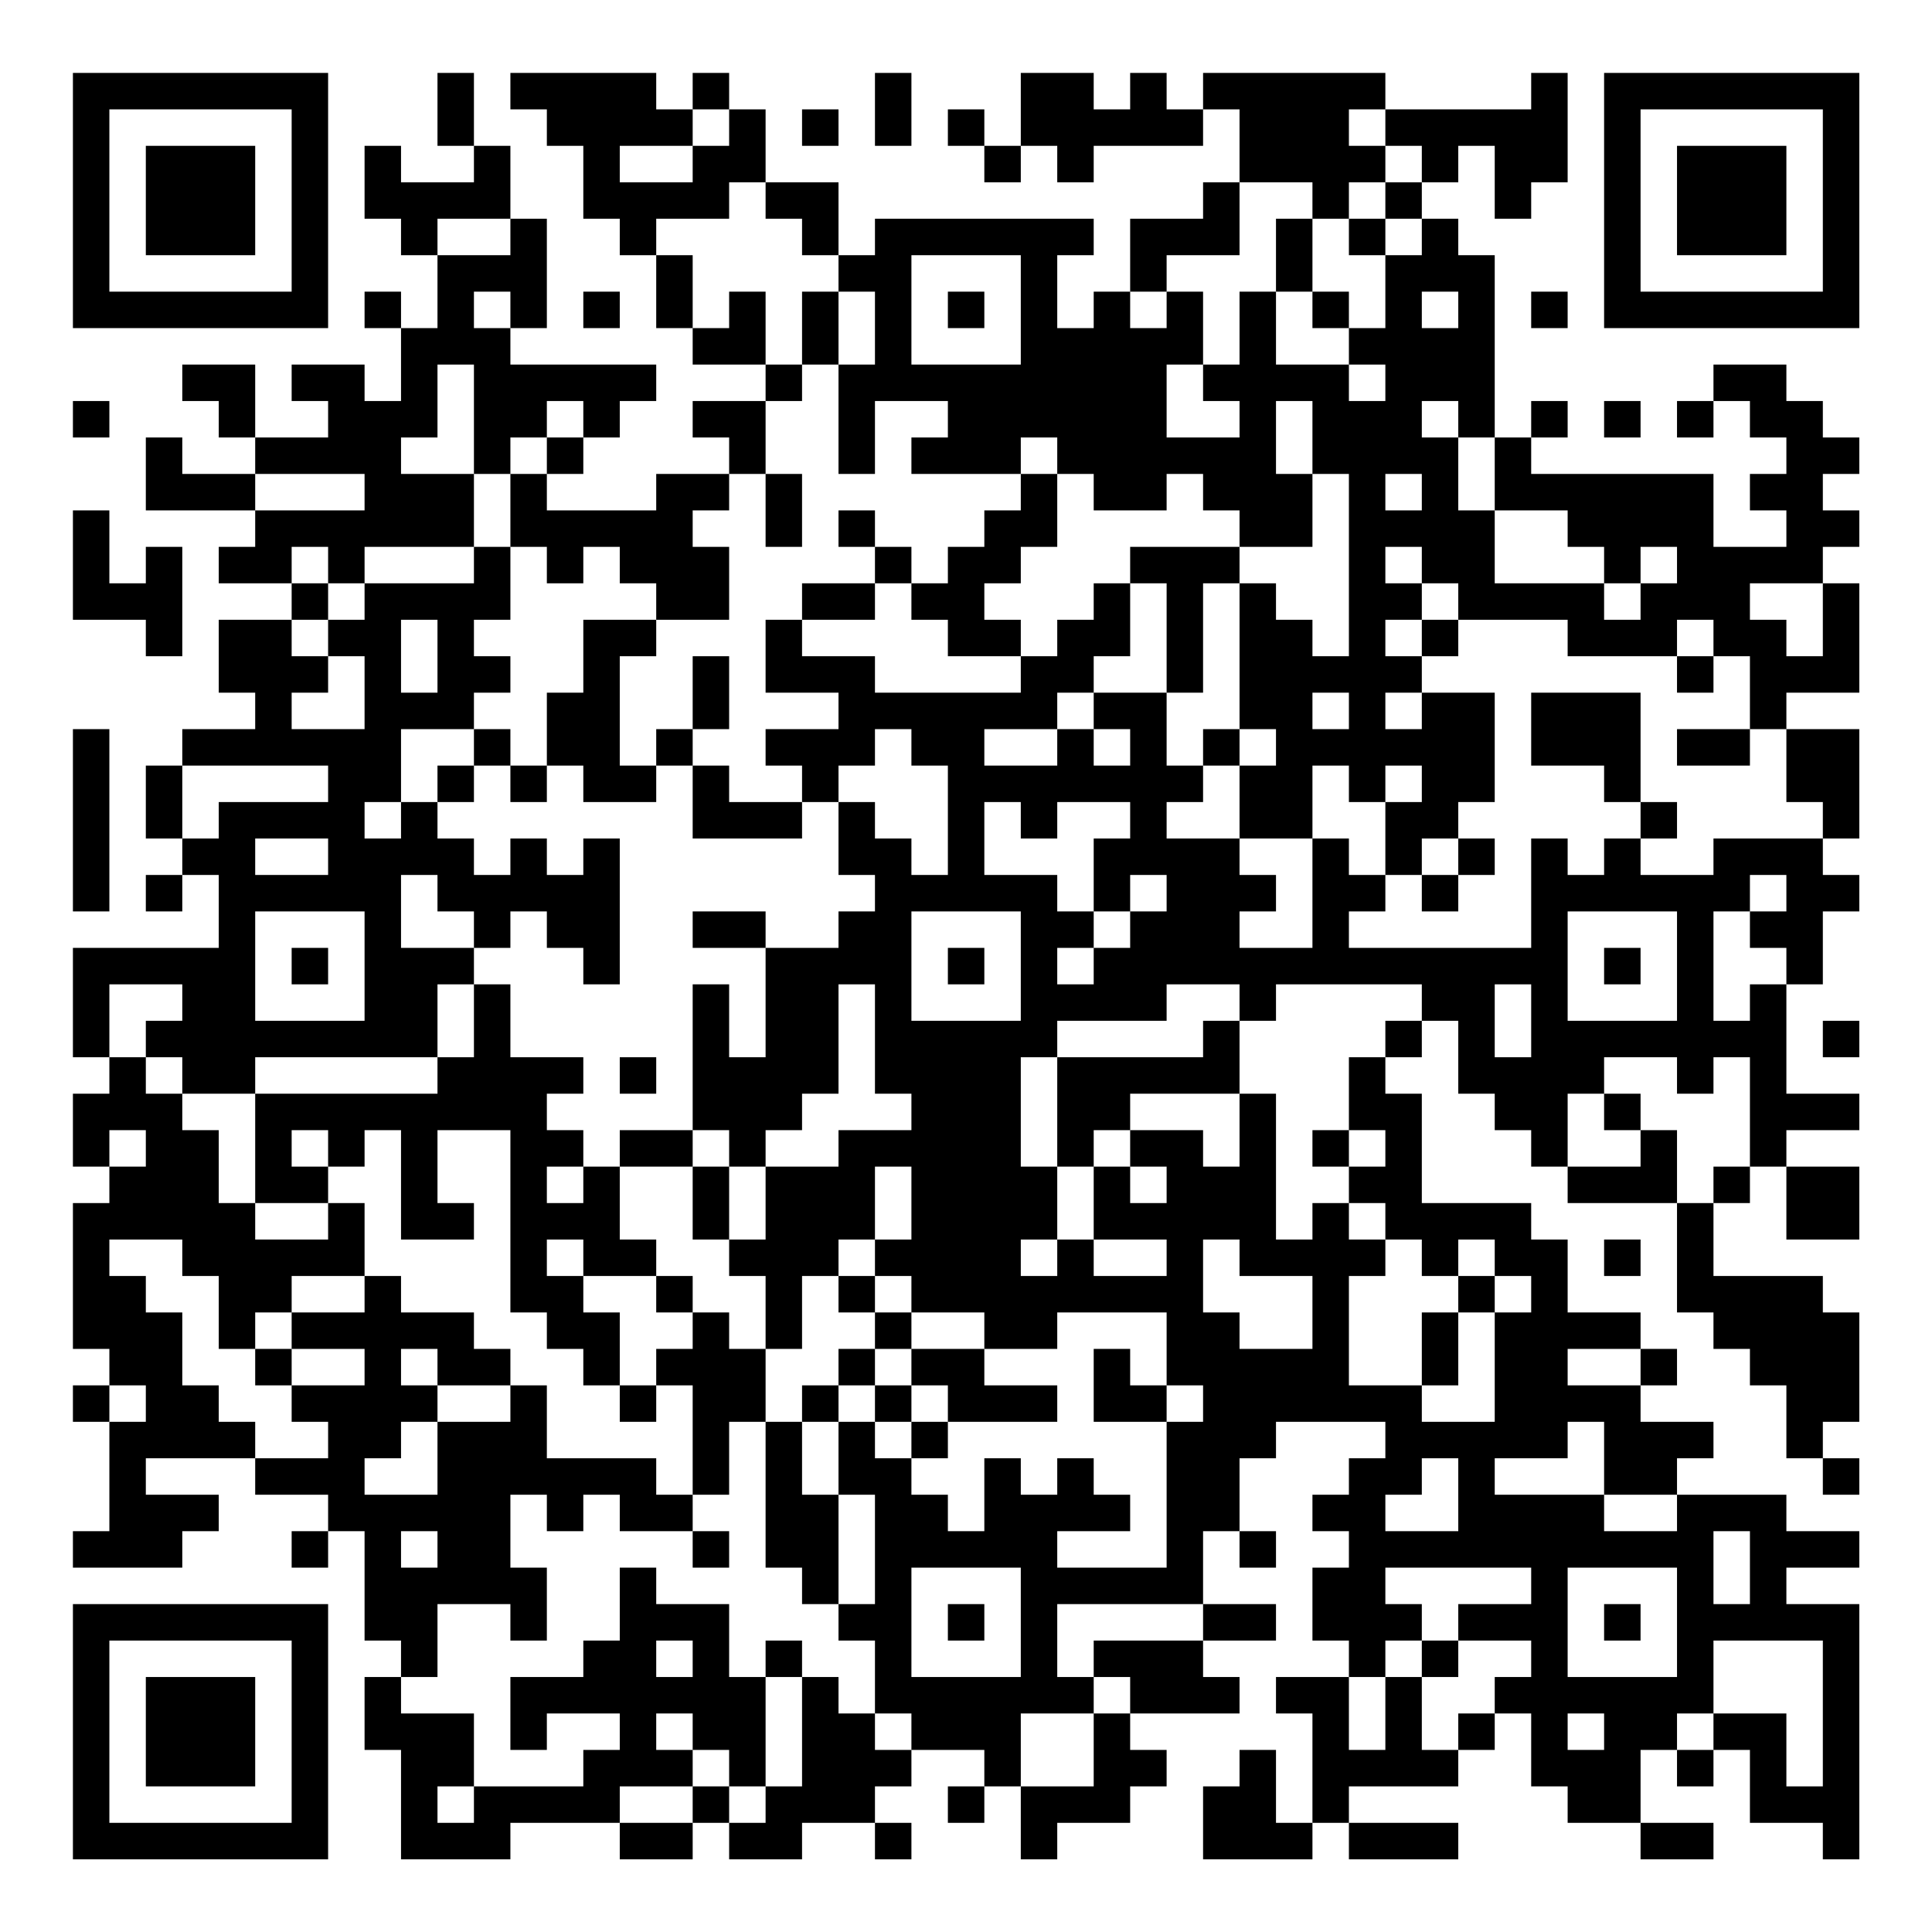 <?xml version="1.0" encoding="UTF-8"?>
<svg xmlns="http://www.w3.org/2000/svg" version="1.1" width="200" height="200" viewBox="0 0 200 200"><rect x="0" y="0" width="200" height="200" fill="#ffffff"/><g transform="scale(3.774)"><g transform="translate(2,2)"><path fill-rule="evenodd" d="M10 0L10 2L11 2L11 3L9 3L9 2L8 2L8 4L9 4L9 5L10 5L10 7L9 7L9 6L8 6L8 7L9 7L9 9L8 9L8 8L6 8L6 9L7 9L7 10L5 10L5 8L3 8L3 9L4 9L4 10L5 10L5 11L3 11L3 10L2 10L2 12L5 12L5 13L4 13L4 14L6 14L6 15L4 15L4 17L5 17L5 18L3 18L3 19L2 19L2 21L3 21L3 22L2 22L2 23L3 23L3 22L4 22L4 24L0 24L0 27L1 27L1 28L0 28L0 30L1 30L1 31L0 31L0 35L1 35L1 36L0 36L0 37L1 37L1 40L0 40L0 41L3 41L3 40L4 40L4 39L2 39L2 38L5 38L5 39L7 39L7 40L6 40L6 41L7 41L7 40L8 40L8 43L9 43L9 44L8 44L8 46L9 46L9 49L12 49L12 48L15 48L15 49L17 49L17 48L18 48L18 49L20 49L20 48L22 48L22 49L23 49L23 48L22 48L22 47L23 47L23 46L25 46L25 47L24 47L24 48L25 48L25 47L26 47L26 49L27 49L27 48L29 48L29 47L30 47L30 46L29 46L29 45L32 45L32 44L31 44L31 43L33 43L33 42L31 42L31 40L32 40L32 41L33 41L33 40L32 40L32 38L33 38L33 37L36 37L36 38L35 38L35 39L34 39L34 40L35 40L35 41L34 41L34 43L35 43L35 44L33 44L33 45L34 45L34 48L33 48L33 46L32 46L32 47L31 47L31 49L34 49L34 48L35 48L35 49L38 49L38 48L35 48L35 47L38 47L38 46L39 46L39 45L40 45L40 47L41 47L41 48L43 48L43 49L45 49L45 48L43 48L43 46L44 46L44 47L45 47L45 46L46 46L46 48L48 48L48 49L49 49L49 42L47 42L47 41L49 41L49 40L47 40L47 39L44 39L44 38L45 38L45 37L43 37L43 36L44 36L44 35L43 35L43 34L41 34L41 32L40 32L40 31L37 31L37 28L36 28L36 27L37 27L37 26L38 26L38 28L39 28L39 29L40 29L40 30L41 30L41 31L44 31L44 34L45 34L45 35L46 35L46 36L47 36L47 38L48 38L48 39L49 39L49 38L48 38L48 37L49 37L49 34L48 34L48 33L45 33L45 31L46 31L46 30L47 30L47 32L49 32L49 30L47 30L47 29L49 29L49 28L47 28L47 25L48 25L48 23L49 23L49 22L48 22L48 21L49 21L49 18L47 18L47 17L49 17L49 14L48 14L48 13L49 13L49 12L48 12L48 11L49 11L49 10L48 10L48 9L47 9L47 8L45 8L45 9L44 9L44 10L45 10L45 9L46 9L46 10L47 10L47 11L46 11L46 12L47 12L47 13L45 13L45 11L40 11L40 10L41 10L41 9L40 9L40 10L39 10L39 5L38 5L38 4L37 4L37 3L38 3L38 2L39 2L39 4L40 4L40 3L41 3L41 0L40 0L40 1L36 1L36 0L31 0L31 1L30 1L30 0L29 0L29 1L28 1L28 0L26 0L26 2L25 2L25 1L24 1L24 2L25 2L25 3L26 3L26 2L27 2L27 3L28 3L28 2L31 2L31 1L32 1L32 3L31 3L31 4L29 4L29 6L28 6L28 7L27 7L27 5L28 5L28 4L22 4L22 5L21 5L21 3L19 3L19 1L18 1L18 0L17 0L17 1L16 1L16 0L12 0L12 1L13 1L13 2L14 2L14 4L15 4L15 5L16 5L16 7L17 7L17 8L19 8L19 9L17 9L17 10L18 10L18 11L16 11L16 12L13 12L13 11L14 11L14 10L15 10L15 9L16 9L16 8L12 8L12 7L13 7L13 4L12 4L12 2L11 2L11 0ZM22 0L22 2L23 2L23 0ZM17 1L17 2L15 2L15 3L17 3L17 2L18 2L18 1ZM20 1L20 2L21 2L21 1ZM35 1L35 2L36 2L36 3L35 3L35 4L34 4L34 3L32 3L32 5L30 5L30 6L29 6L29 7L30 7L30 6L31 6L31 8L30 8L30 10L32 10L32 9L31 9L31 8L32 8L32 6L33 6L33 8L35 8L35 9L36 9L36 8L35 8L35 7L36 7L36 5L37 5L37 4L36 4L36 3L37 3L37 2L36 2L36 1ZM18 3L18 4L16 4L16 5L17 5L17 7L18 7L18 6L19 6L19 8L20 8L20 9L19 9L19 11L18 11L18 12L17 12L17 13L18 13L18 15L16 15L16 14L15 14L15 13L14 13L14 14L13 14L13 13L12 13L12 11L13 11L13 10L14 10L14 9L13 9L13 10L12 10L12 11L11 11L11 8L10 8L10 10L9 10L9 11L11 11L11 13L8 13L8 14L7 14L7 13L6 13L6 14L7 14L7 15L6 15L6 16L7 16L7 17L6 17L6 18L8 18L8 16L7 16L7 15L8 15L8 14L11 14L11 13L12 13L12 15L11 15L11 16L12 16L12 17L11 17L11 18L9 18L9 20L8 20L8 21L9 21L9 20L10 20L10 21L11 21L11 22L12 22L12 21L13 21L13 22L14 22L14 21L15 21L15 25L14 25L14 24L13 24L13 23L12 23L12 24L11 24L11 23L10 23L10 22L9 22L9 24L11 24L11 25L10 25L10 27L5 27L5 28L3 28L3 27L2 27L2 26L3 26L3 25L1 25L1 27L2 27L2 28L3 28L3 29L4 29L4 31L5 31L5 32L7 32L7 31L8 31L8 33L6 33L6 34L5 34L5 35L4 35L4 33L3 33L3 32L1 32L1 33L2 33L2 34L3 34L3 36L4 36L4 37L5 37L5 38L7 38L7 37L6 37L6 36L8 36L8 35L6 35L6 34L8 34L8 33L9 33L9 34L11 34L11 35L12 35L12 36L10 36L10 35L9 35L9 36L10 36L10 37L9 37L9 38L8 38L8 39L10 39L10 37L12 37L12 36L13 36L13 38L16 38L16 39L17 39L17 40L15 40L15 39L14 39L14 40L13 40L13 39L12 39L12 41L13 41L13 43L12 43L12 42L10 42L10 44L9 44L9 45L11 45L11 47L10 47L10 48L11 48L11 47L14 47L14 46L15 46L15 45L13 45L13 46L12 46L12 44L14 44L14 43L15 43L15 41L16 41L16 42L18 42L18 44L19 44L19 47L18 47L18 46L17 46L17 45L16 45L16 46L17 46L17 47L15 47L15 48L17 48L17 47L18 47L18 48L19 48L19 47L20 47L20 44L21 44L21 45L22 45L22 46L23 46L23 45L22 45L22 43L21 43L21 42L22 42L22 39L21 39L21 37L22 37L22 38L23 38L23 39L24 39L24 40L25 40L25 38L26 38L26 39L27 39L27 38L28 38L28 39L29 39L29 40L27 40L27 41L30 41L30 37L31 37L31 36L30 36L30 34L27 34L27 35L25 35L25 34L23 34L23 33L22 33L22 32L23 32L23 30L22 30L22 32L21 32L21 33L20 33L20 35L19 35L19 33L18 33L18 32L19 32L19 30L21 30L21 29L23 29L23 28L22 28L22 25L21 25L21 28L20 28L20 29L19 29L19 30L18 30L18 29L17 29L17 25L18 25L18 27L19 27L19 24L21 24L21 23L22 23L22 22L21 22L21 20L22 20L22 21L23 21L23 22L24 22L24 19L23 19L23 18L22 18L22 19L21 19L21 20L20 20L20 19L19 19L19 18L21 18L21 17L19 17L19 15L20 15L20 16L22 16L22 17L26 17L26 16L27 16L27 15L28 15L28 14L29 14L29 16L28 16L28 17L27 17L27 18L25 18L25 19L27 19L27 18L28 18L28 19L29 19L29 18L28 18L28 17L30 17L30 19L31 19L31 20L30 20L30 21L32 21L32 22L33 22L33 23L32 23L32 24L34 24L34 21L35 21L35 22L36 22L36 23L35 23L35 24L40 24L40 21L41 21L41 22L42 22L42 21L43 21L43 22L45 22L45 21L48 21L48 20L47 20L47 18L46 18L46 16L45 16L45 15L44 15L44 16L41 16L41 15L38 15L38 14L37 14L37 13L36 13L36 14L37 14L37 15L36 15L36 16L37 16L37 17L36 17L36 18L37 18L37 17L39 17L39 20L38 20L38 21L37 21L37 22L36 22L36 20L37 20L37 19L36 19L36 20L35 20L35 19L34 19L34 21L32 21L32 19L33 19L33 18L32 18L32 14L33 14L33 15L34 15L34 16L35 16L35 11L34 11L34 9L33 9L33 11L34 11L34 13L32 13L32 12L31 12L31 11L30 11L30 12L28 12L28 11L27 11L27 10L26 10L26 11L23 11L23 10L24 10L24 9L22 9L22 11L21 11L21 8L22 8L22 6L21 6L21 5L20 5L20 4L19 4L19 3ZM10 4L10 5L12 5L12 4ZM33 4L33 6L34 6L34 7L35 7L35 6L34 6L34 4ZM35 4L35 5L36 5L36 4ZM23 5L23 8L26 8L26 5ZM11 6L11 7L12 7L12 6ZM14 6L14 7L15 7L15 6ZM20 6L20 8L21 8L21 6ZM24 6L24 7L25 7L25 6ZM37 6L37 7L38 7L38 6ZM40 6L40 7L41 7L41 6ZM0 9L0 10L1 10L1 9ZM37 9L37 10L38 10L38 12L39 12L39 14L42 14L42 15L43 15L43 14L44 14L44 13L43 13L43 14L42 14L42 13L41 13L41 12L39 12L39 10L38 10L38 9ZM42 9L42 10L43 10L43 9ZM5 11L5 12L8 12L8 11ZM19 11L19 13L20 13L20 11ZM26 11L26 12L25 12L25 13L24 13L24 14L23 14L23 13L22 13L22 12L21 12L21 13L22 13L22 14L20 14L20 15L22 15L22 14L23 14L23 15L24 15L24 16L26 16L26 15L25 15L25 14L26 14L26 13L27 13L27 11ZM36 11L36 12L37 12L37 11ZM0 12L0 15L2 15L2 16L3 16L3 13L2 13L2 14L1 14L1 12ZM29 13L29 14L30 14L30 17L31 17L31 14L32 14L32 13ZM46 14L46 15L47 15L47 16L48 16L48 14ZM9 15L9 17L10 17L10 15ZM14 15L14 17L13 17L13 19L12 19L12 18L11 18L11 19L10 19L10 20L11 20L11 19L12 19L12 20L13 20L13 19L14 19L14 20L16 20L16 19L17 19L17 21L20 21L20 20L18 20L18 19L17 19L17 18L18 18L18 16L17 16L17 18L16 18L16 19L15 19L15 16L16 16L16 15ZM37 15L37 16L38 16L38 15ZM44 16L44 17L45 17L45 16ZM34 17L34 18L35 18L35 17ZM40 17L40 19L42 19L42 20L43 20L43 21L44 21L44 20L43 20L43 17ZM0 18L0 23L1 23L1 18ZM31 18L31 19L32 19L32 18ZM44 18L44 19L46 19L46 18ZM3 19L3 21L4 21L4 20L7 20L7 19ZM25 20L25 22L27 22L27 23L28 23L28 24L27 24L27 25L28 25L28 24L29 24L29 23L30 23L30 22L29 22L29 23L28 23L28 21L29 21L29 20L27 20L27 21L26 21L26 20ZM5 21L5 22L7 22L7 21ZM38 21L38 22L37 22L37 23L38 23L38 22L39 22L39 21ZM46 22L46 23L45 23L45 26L46 26L46 25L47 25L47 24L46 24L46 23L47 23L47 22ZM5 23L5 26L8 26L8 23ZM17 23L17 24L19 24L19 23ZM23 23L23 26L26 26L26 23ZM41 23L41 26L44 26L44 23ZM6 24L6 25L7 25L7 24ZM24 24L24 25L25 25L25 24ZM42 24L42 25L43 25L43 24ZM11 25L11 27L10 27L10 28L5 28L5 31L7 31L7 30L8 30L8 29L9 29L9 32L11 32L11 31L10 31L10 29L12 29L12 34L13 34L13 35L14 35L14 36L15 36L15 37L16 37L16 36L17 36L17 39L18 39L18 37L19 37L19 41L20 41L20 42L21 42L21 39L20 39L20 37L21 37L21 36L22 36L22 37L23 37L23 38L24 38L24 37L27 37L27 36L25 36L25 35L23 35L23 34L22 34L22 33L21 33L21 34L22 34L22 35L21 35L21 36L20 36L20 37L19 37L19 35L18 35L18 34L17 34L17 33L16 33L16 32L15 32L15 30L17 30L17 32L18 32L18 30L17 30L17 29L15 29L15 30L14 30L14 29L13 29L13 28L14 28L14 27L12 27L12 25ZM30 25L30 26L27 26L27 27L26 27L26 30L27 30L27 32L26 32L26 33L27 33L27 32L28 32L28 33L30 33L30 32L28 32L28 30L29 30L29 31L30 31L30 30L29 30L29 29L31 29L31 30L32 30L32 28L33 28L33 32L34 32L34 31L35 31L35 32L36 32L36 33L35 33L35 36L37 36L37 37L39 37L39 34L40 34L40 33L39 33L39 32L38 32L38 33L37 33L37 32L36 32L36 31L35 31L35 30L36 30L36 29L35 29L35 27L36 27L36 26L37 26L37 25L33 25L33 26L32 26L32 25ZM39 25L39 27L40 27L40 25ZM31 26L31 27L27 27L27 30L28 30L28 29L29 29L29 28L32 28L32 26ZM48 26L48 27L49 27L49 26ZM15 27L15 28L16 28L16 27ZM42 27L42 28L41 28L41 30L43 30L43 29L44 29L44 31L45 31L45 30L46 30L46 27L45 27L45 28L44 28L44 27ZM42 28L42 29L43 29L43 28ZM1 29L1 30L2 30L2 29ZM6 29L6 30L7 30L7 29ZM34 29L34 30L35 30L35 29ZM13 30L13 31L14 31L14 30ZM13 32L13 33L14 33L14 34L15 34L15 36L16 36L16 35L17 35L17 34L16 34L16 33L14 33L14 32ZM31 32L31 34L32 34L32 35L34 35L34 33L32 33L32 32ZM42 32L42 33L43 33L43 32ZM38 33L38 34L37 34L37 36L38 36L38 34L39 34L39 33ZM5 35L5 36L6 36L6 35ZM22 35L22 36L23 36L23 37L24 37L24 36L23 36L23 35ZM28 35L28 37L30 37L30 36L29 36L29 35ZM41 35L41 36L43 36L43 35ZM1 36L1 37L2 37L2 36ZM41 37L41 38L39 38L39 39L42 39L42 40L44 40L44 39L42 39L42 37ZM37 38L37 39L36 39L36 40L38 40L38 38ZM9 40L9 41L10 41L10 40ZM17 40L17 41L18 41L18 40ZM45 40L45 42L46 42L46 40ZM23 41L23 44L26 44L26 41ZM36 41L36 42L37 42L37 43L36 43L36 44L35 44L35 46L36 46L36 44L37 44L37 46L38 46L38 45L39 45L39 44L40 44L40 43L38 43L38 42L40 42L40 41ZM41 41L41 44L44 44L44 41ZM24 42L24 43L25 43L25 42ZM27 42L27 44L28 44L28 45L26 45L26 47L28 47L28 45L29 45L29 44L28 44L28 43L31 43L31 42ZM42 42L42 43L43 43L43 42ZM16 43L16 44L17 44L17 43ZM19 43L19 44L20 44L20 43ZM37 43L37 44L38 44L38 43ZM45 43L45 45L44 45L44 46L45 46L45 45L47 45L47 47L48 47L48 43ZM41 45L41 46L42 46L42 45ZM0 0L0 7L7 7L7 0ZM1 1L1 6L6 6L6 1ZM2 2L2 5L5 5L5 2ZM42 0L42 7L49 7L49 0ZM43 1L43 6L48 6L48 1ZM44 2L44 5L47 5L47 2ZM0 42L0 49L7 49L7 42ZM1 43L1 48L6 48L6 43ZM2 44L2 47L5 47L5 44Z" fill="#000000"/></g></g></svg>
